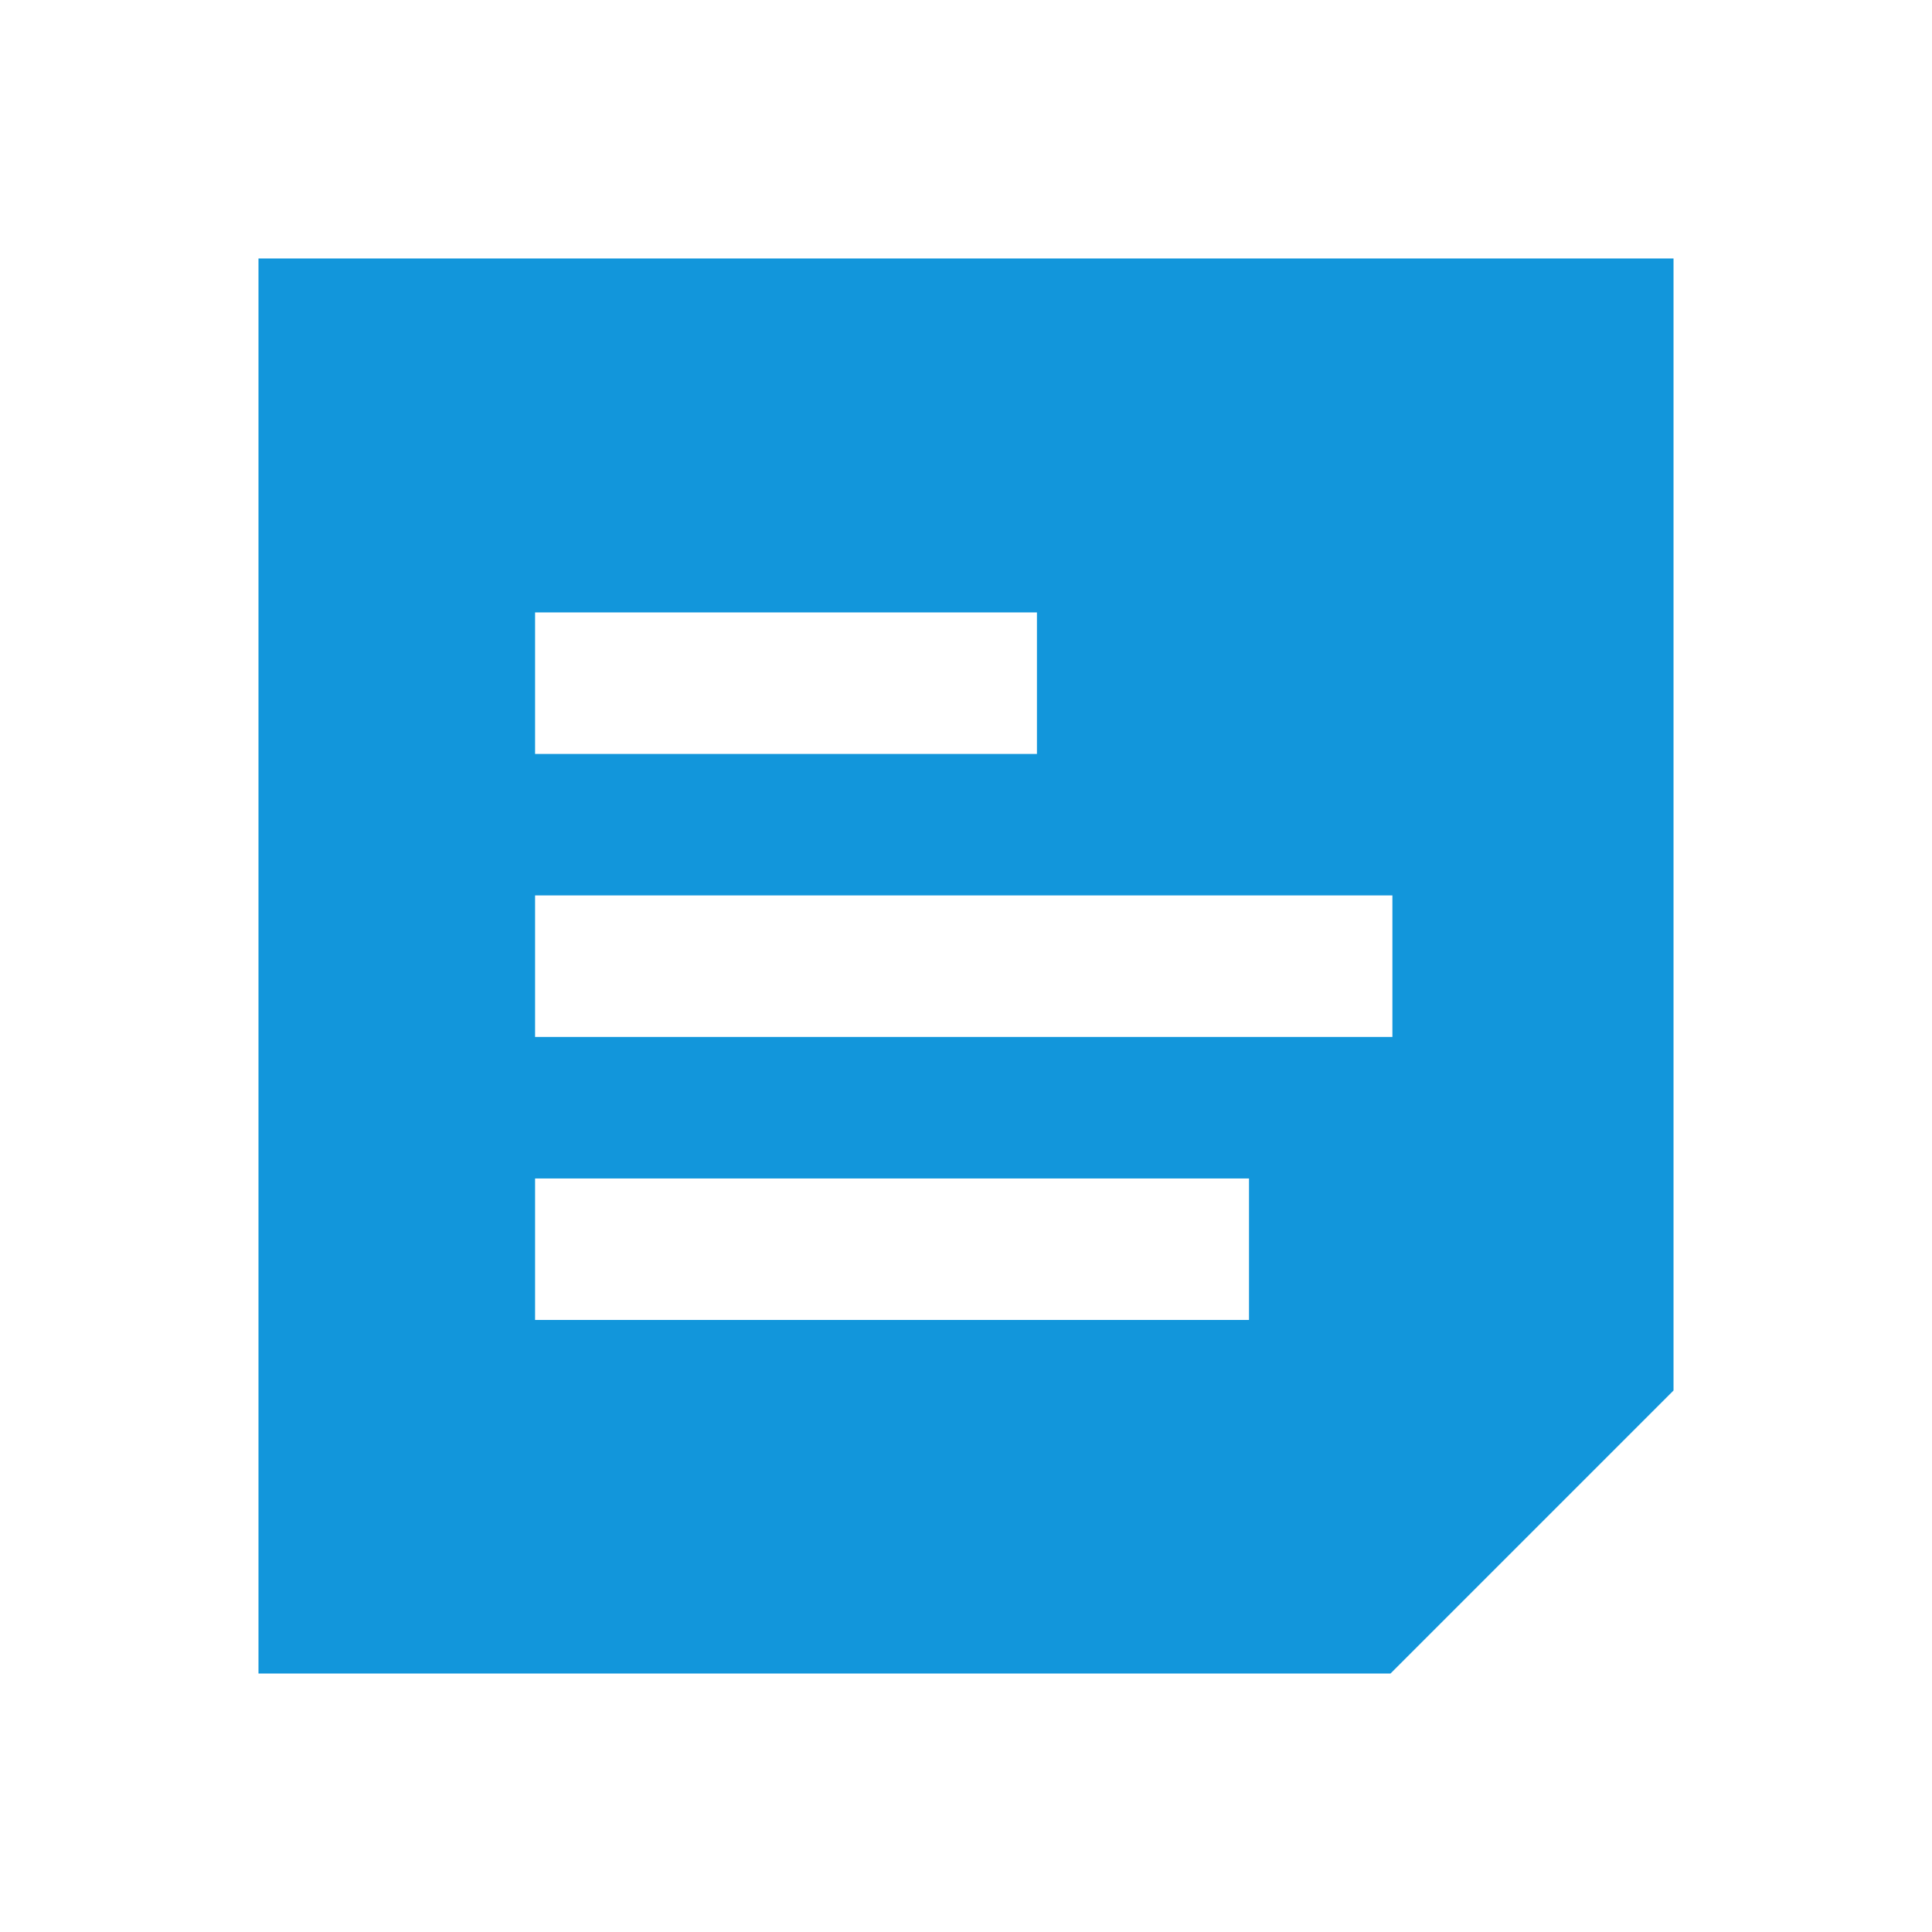 <?xml version="1.0" standalone="no"?><!DOCTYPE svg PUBLIC "-//W3C//DTD SVG 1.1//EN" "http://www.w3.org/Graphics/SVG/1.1/DTD/svg11.dtd"><svg t="1743835321437" class="icon" viewBox="0 0 1024 1024" version="1.1" xmlns="http://www.w3.org/2000/svg" p-id="18140" xmlns:xlink="http://www.w3.org/1999/xlink" width="200" height="200"><path d="M137 137v750h600l150-150v-600h-750z m146.6 187.6h266v75h-266v-75zM662 699.6H283.6v-75H662v75z m76.2-150H283.6v-75H738v75z" p-id="18141" fill="#1296db"></path></svg>